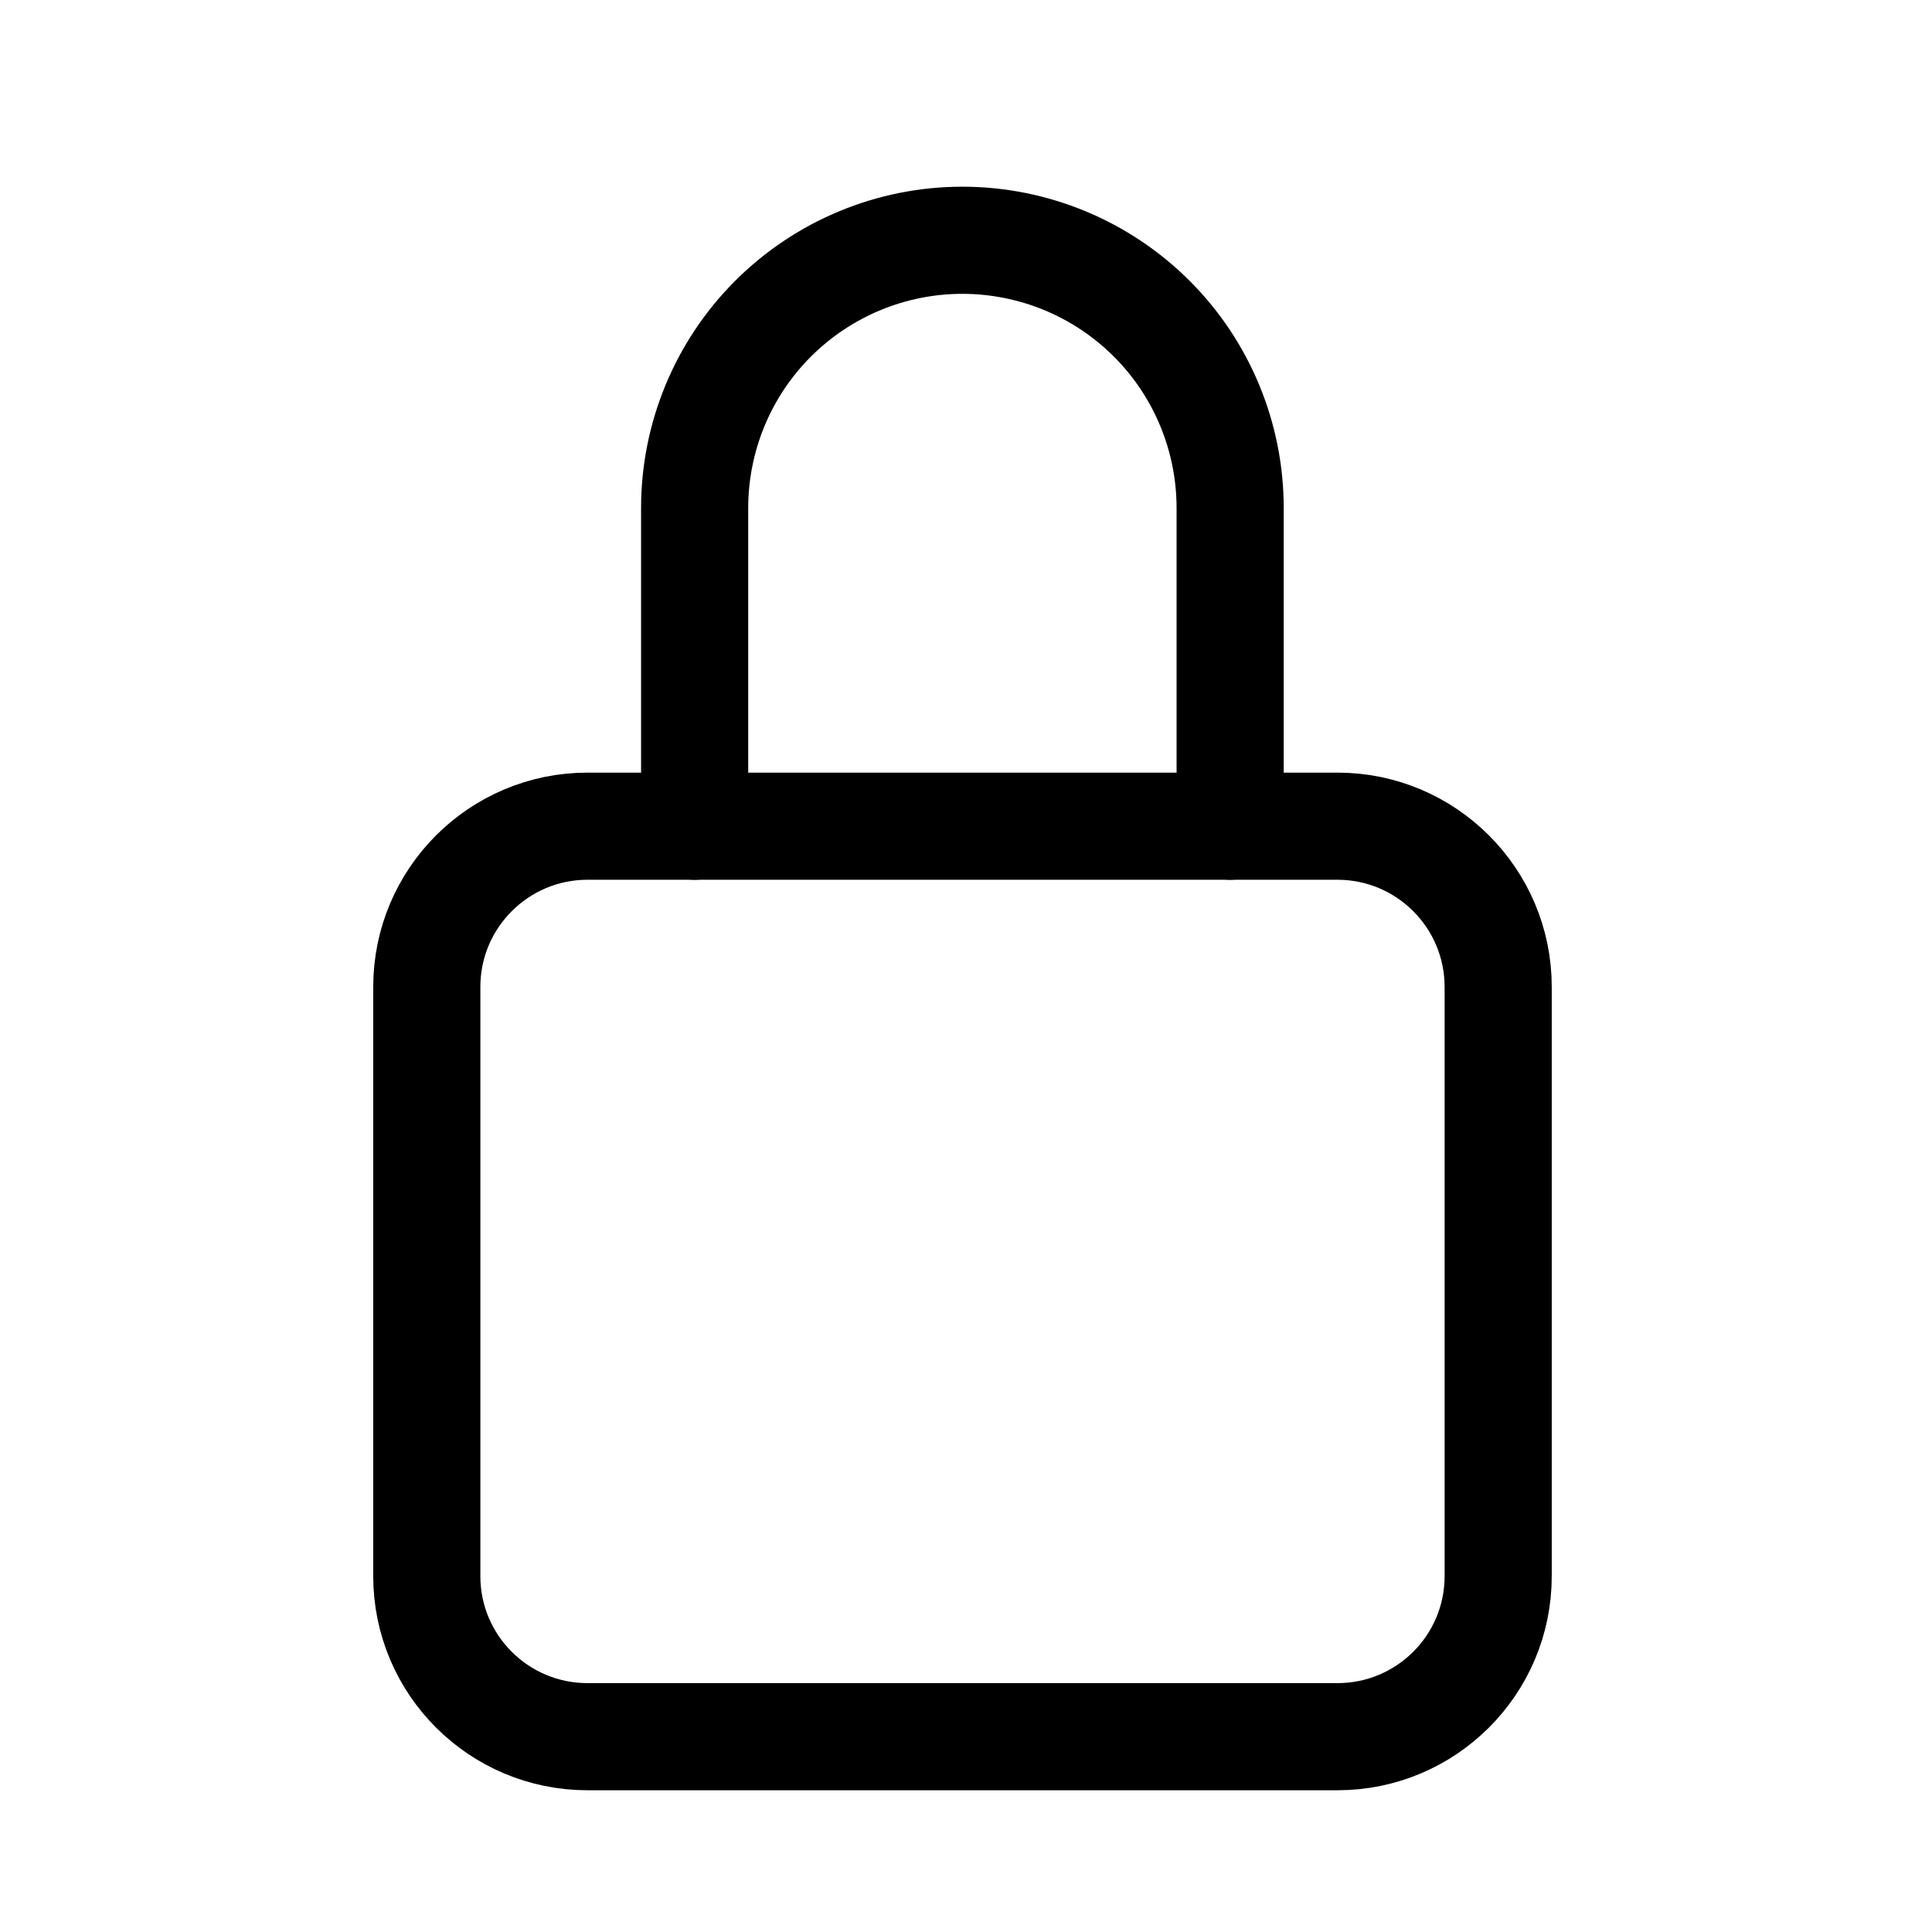 <svg width="11" height="11" viewBox="0 0 11 11" fill="none" xmlns="http://www.w3.org/2000/svg">
<g clip-path="url(#clip0_201_11365)">
<path d="M7.004 4.704V2.893C7.004 2.489 6.844 2.101 6.558 1.815C6.272 1.529 5.884 1.368 5.479 1.368C5.075 1.368 4.687 1.529 4.401 1.815C4.115 2.101 3.955 2.489 3.955 2.893V4.704" stroke="black" stroke-width="0.61" stroke-linecap="round" stroke-linejoin="round"/>
<path d="M7.615 4.704H3.345C2.84 4.704 2.43 5.114 2.43 5.619V8.974C2.43 9.479 2.84 9.888 3.345 9.888H7.615C8.12 9.888 8.53 9.479 8.53 8.974V5.619C8.53 5.114 8.12 4.704 7.615 4.704Z" stroke="black" stroke-width="0.61" stroke-linecap="round" stroke-linejoin="round"/>
</g>
<defs>
<clipPath id="clip0_201_11365">
<rect width="9.759" height="9.759" fill="white" transform="translate(0.6 0.739)"/>
</clipPath>
</defs>
</svg>
